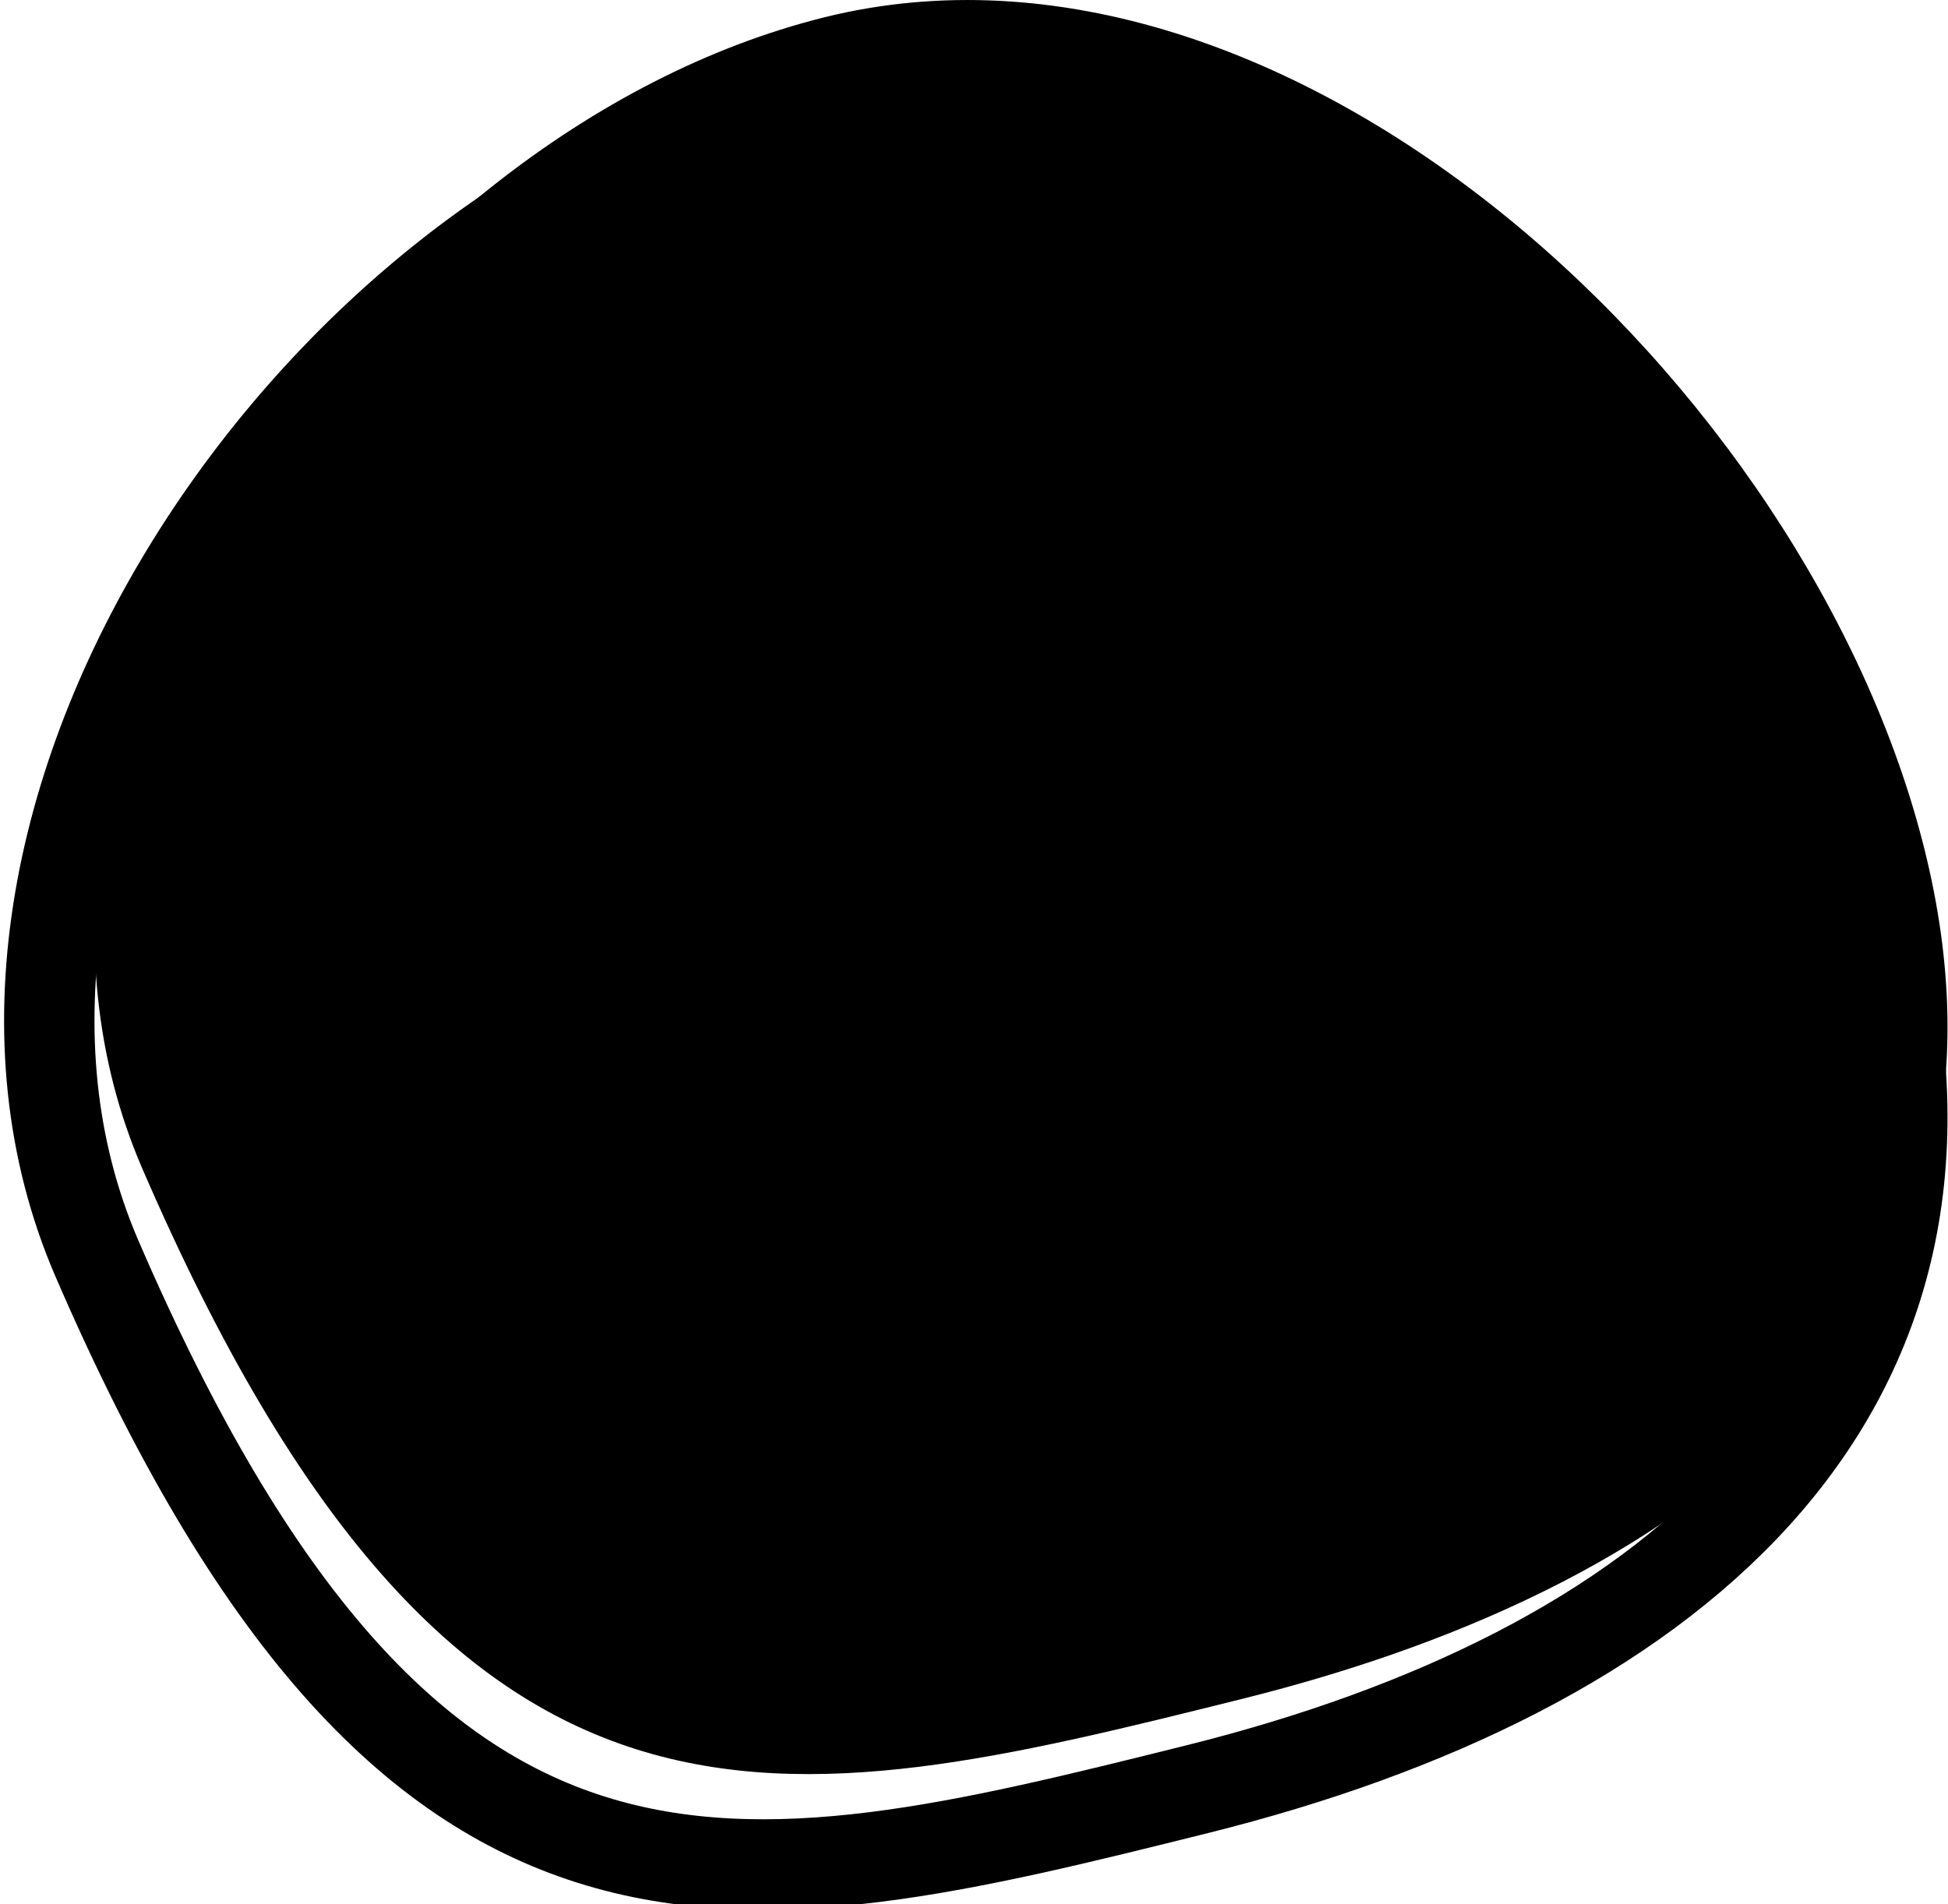 <svg xmlns="http://www.w3.org/2000/svg" width="43.102" height="42.136" viewBox="0 0 43.102 42.136"><g transform="translate(-1201.909 -7123.213)"><path d="M1094.017,1221.394c-10.274,2.561-17.417,4.342-24.362-11.736-4.2-9.721,4.811-22.909,15.086-25.47s21.785,8.127,24.347,18.4S1104.29,1218.831,1094.017,1221.394Z" transform="translate(135.4 5939.41)" fill="fillcolor"/><path d="M1094.017,1221.394c-10.274,2.561-17.417,4.342-24.362-11.736-4.2-9.721,4.811-22.909,15.086-25.47s21.785,8.127,24.347,18.4S1104.29,1218.831,1094.017,1221.394Z" transform="translate(134.4 5941.41)" fill="none" stroke="fillcolor" stroke-width="2"/></g></svg>